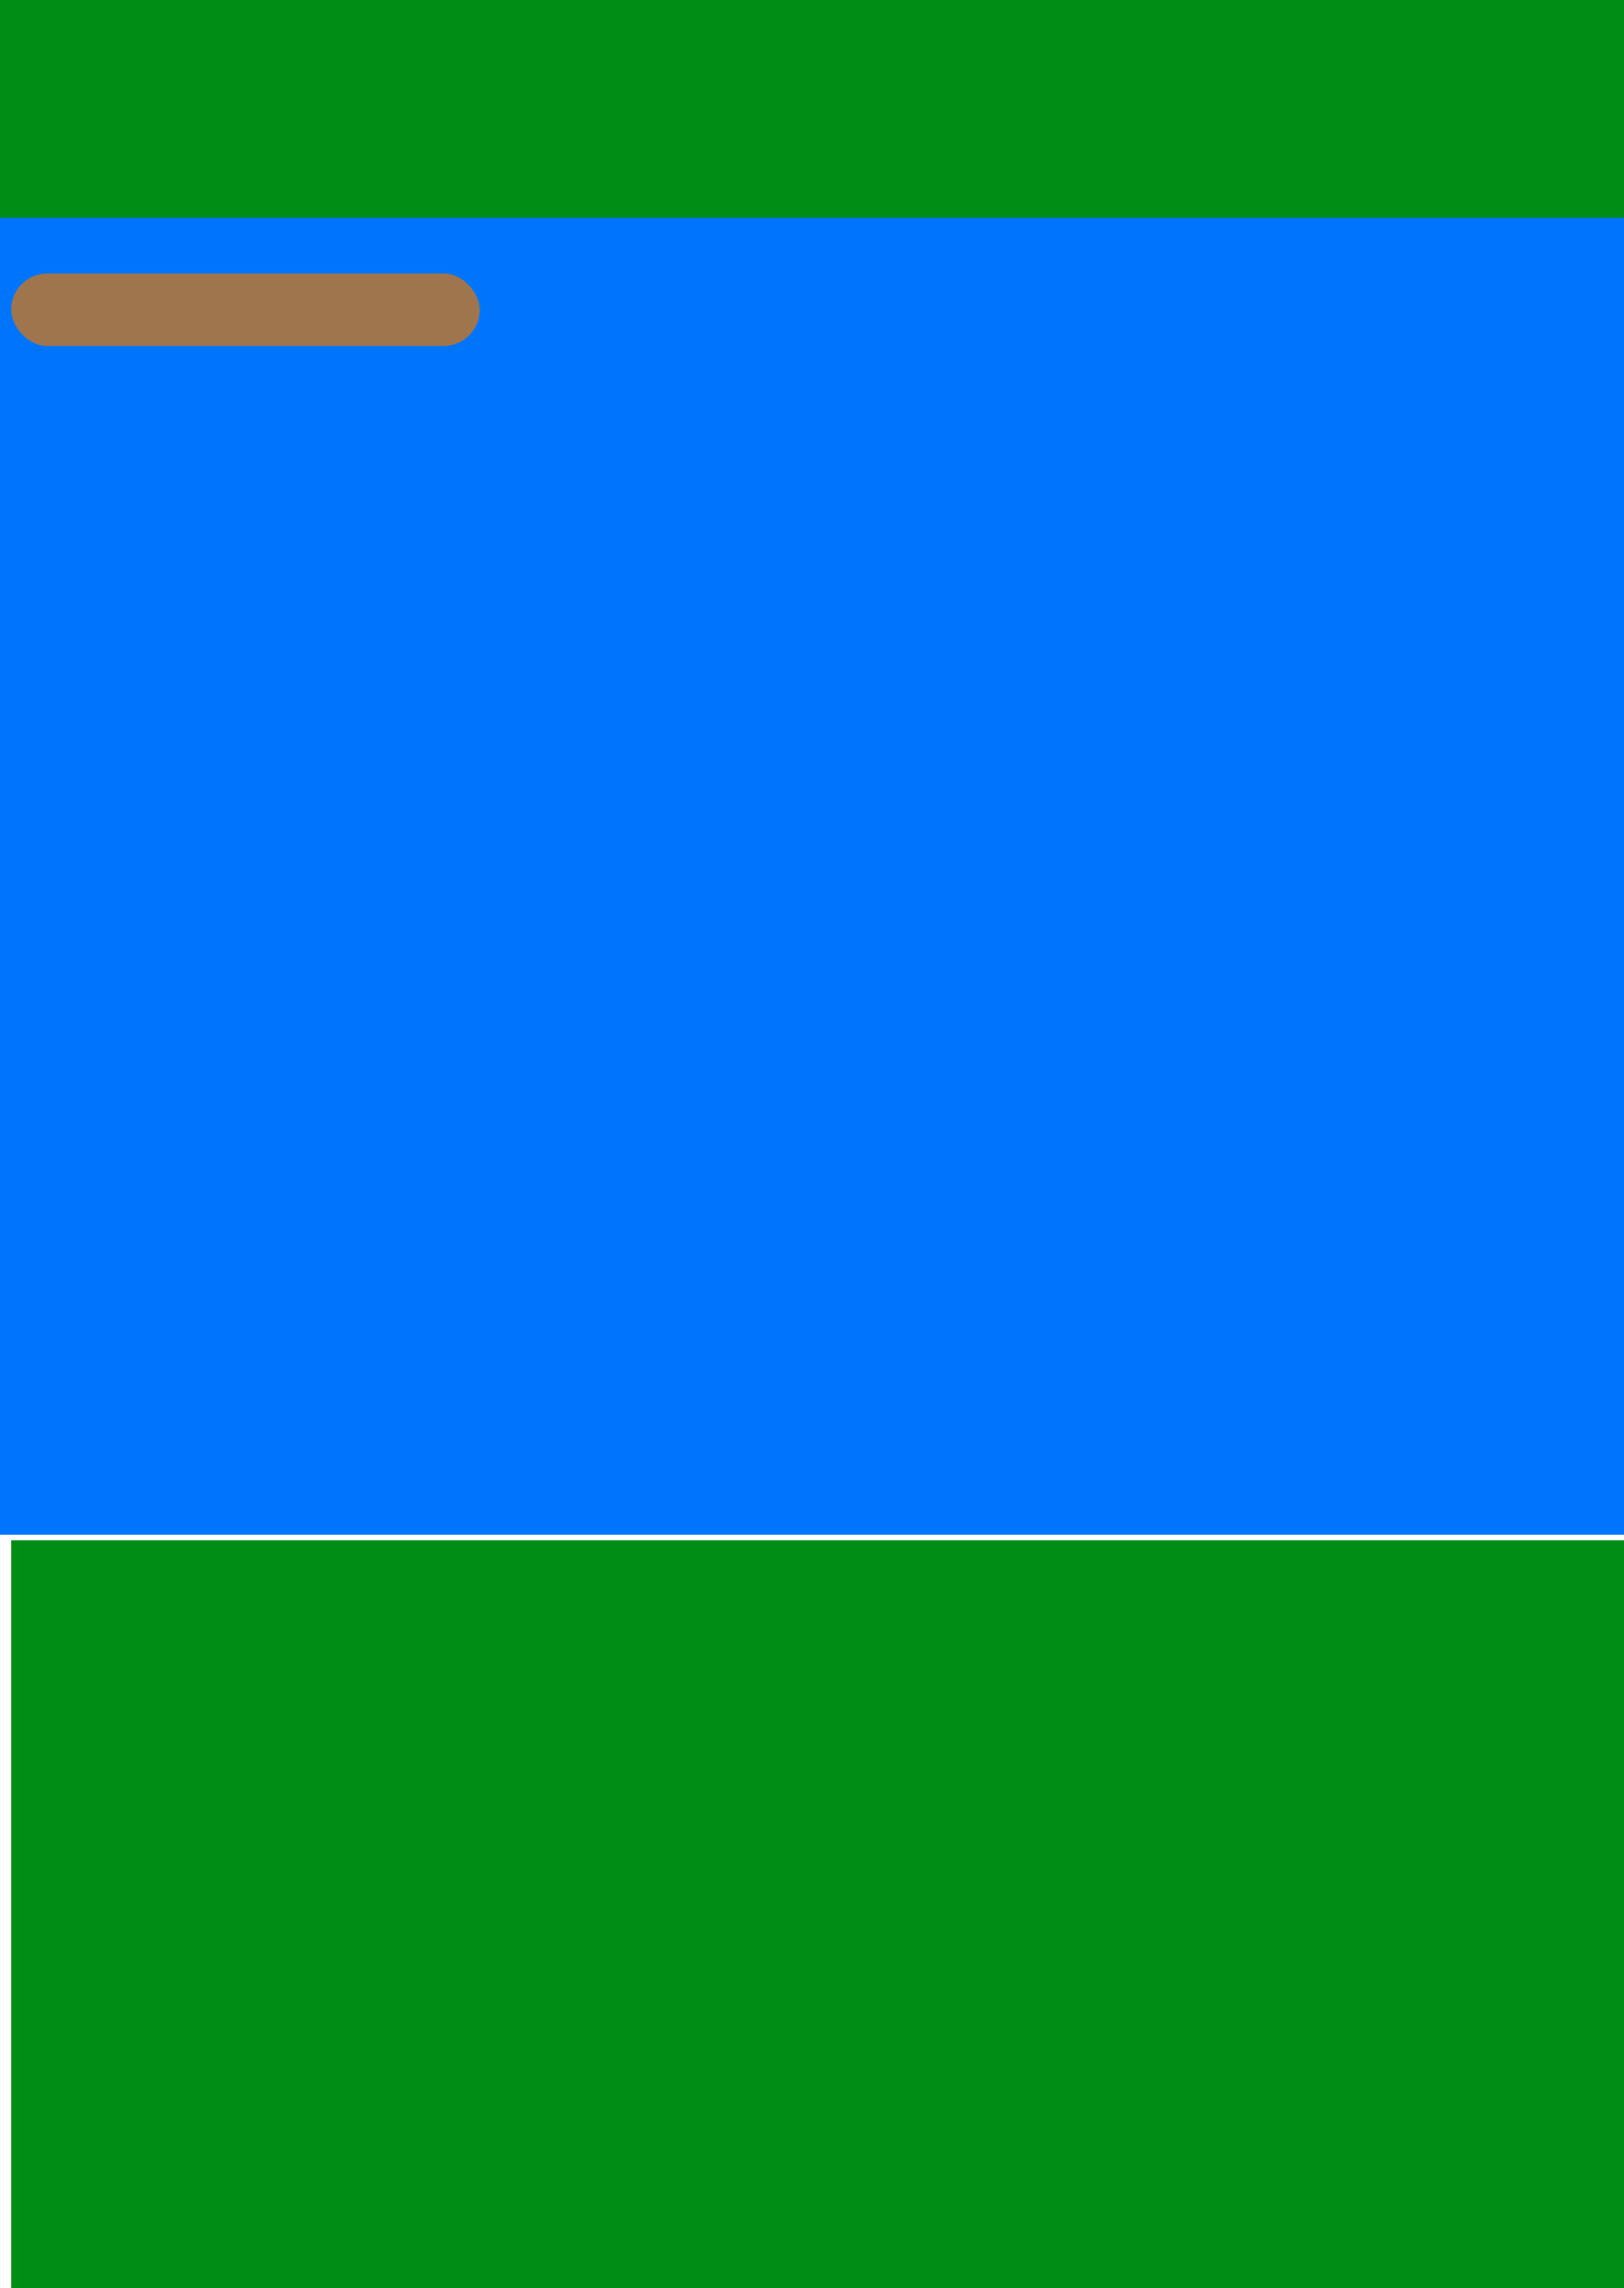 <?xml version="1.0" encoding="UTF-8" standalone="no"?>
<!-- Created with Inkscape (http://www.inkscape.org/) -->

<svg
   width="71.561mm"
   height="100.795mm"
   viewBox="0 0 71.561 100.795"
   version="1.1"
   id="svg1623"
   inkscape:version="0.92.4 (5da689c313, 2019-01-14)"
   sodipodi:docname="map.svg"
   xmlns:inkscape="http://www.inkscape.org/namespaces/inkscape"
   xmlns:sodipodi="http://sodipodi.sourceforge.net/DTD/sodipodi-0.dtd"
   xmlns="http://www.w3.org/2000/svg"
   xmlns:svg="http://www.w3.org/2000/svg"
   xmlns:rdf="http://www.w3.org/1999/02/22-rdf-syntax-ns#"
   xmlns:cc="http://creativecommons.org/ns#"
   xmlns:dc="http://purl.org/dc/elements/1.1/">
  <defs
     id="defs1617" />
  <sodipodi:namedview
     id="base"
     pagecolor="#ffffff"
     bordercolor="#666666"
     borderopacity="1.0"
     inkscape:pageopacity="0.0"
     inkscape:pageshadow="2"
     inkscape:zoom="1.4"
     inkscape:cx="-179.92472"
     inkscape:cy="220.07856"
     inkscape:document-units="mm"
     inkscape:current-layer="layer1"
     showgrid="false"
     inkscape:window-width="2560"
     inkscape:window-height="1304"
     inkscape:window-x="0"
     inkscape:window-y="64"
     inkscape:window-maximized="1"
     fit-margin-top="0"
     fit-margin-left="0"
     fit-margin-right="0"
     fit-margin-bottom="0"
     inkscape:snap-global="false"
     inkscape:pagecheckerboard="0">
    <inkscape:grid
       type="xygrid"
       id="grid6135" />
  </sodipodi:namedview>
  <g
     inkscape:label="Layer 1"
     inkscape:groupmode="layer"
     id="layer1"
     transform="translate(-0.094,0.756)">
    <rect
       y="91.807"
       x="24.531"
       height="3.739"
       width="3.594"
       id="rect5922"
       style="opacity:1;fill:#d45500;fill-opacity:1;stroke:none;stroke-width:0.125;stroke-miterlimit:4;stroke-dasharray:none;stroke-dashoffset:0;stroke-opacity:1">
      <desc
         id="desc5920">{&quot;component&quot;:&quot;Player&quot;}</desc>
    </rect>
    <rect
       style="fill:#008d16;fill-opacity:1;fill-rule:evenodd;stroke-width:0.265"
       id="rect654"
       width="71.292"
       height="33.679"
       x="0.586"
       y="67.094" />
    <rect
       style="fill:#008d16;fill-opacity:1;stroke-width:0.265"
       id="rect1581"
       width="72.029"
       height="10.079"
       x="-0.151"
       y="-1.002" />
    <rect
       style="fill:#0075fc;fill-opacity:1;stroke-width:0.265"
       id="rect1583"
       width="72.521"
       height="58.017"
       x="-0.151"
       y="8.832" />
    <rect
       style="fill:#9e754d;fill-opacity:1;stroke-width:0.265"
       id="rect1717"
       width="20.65"
       height="3.196"
       x="0.586"
       y="11.29"
       ry="1.598" />
  </g>
</svg>
